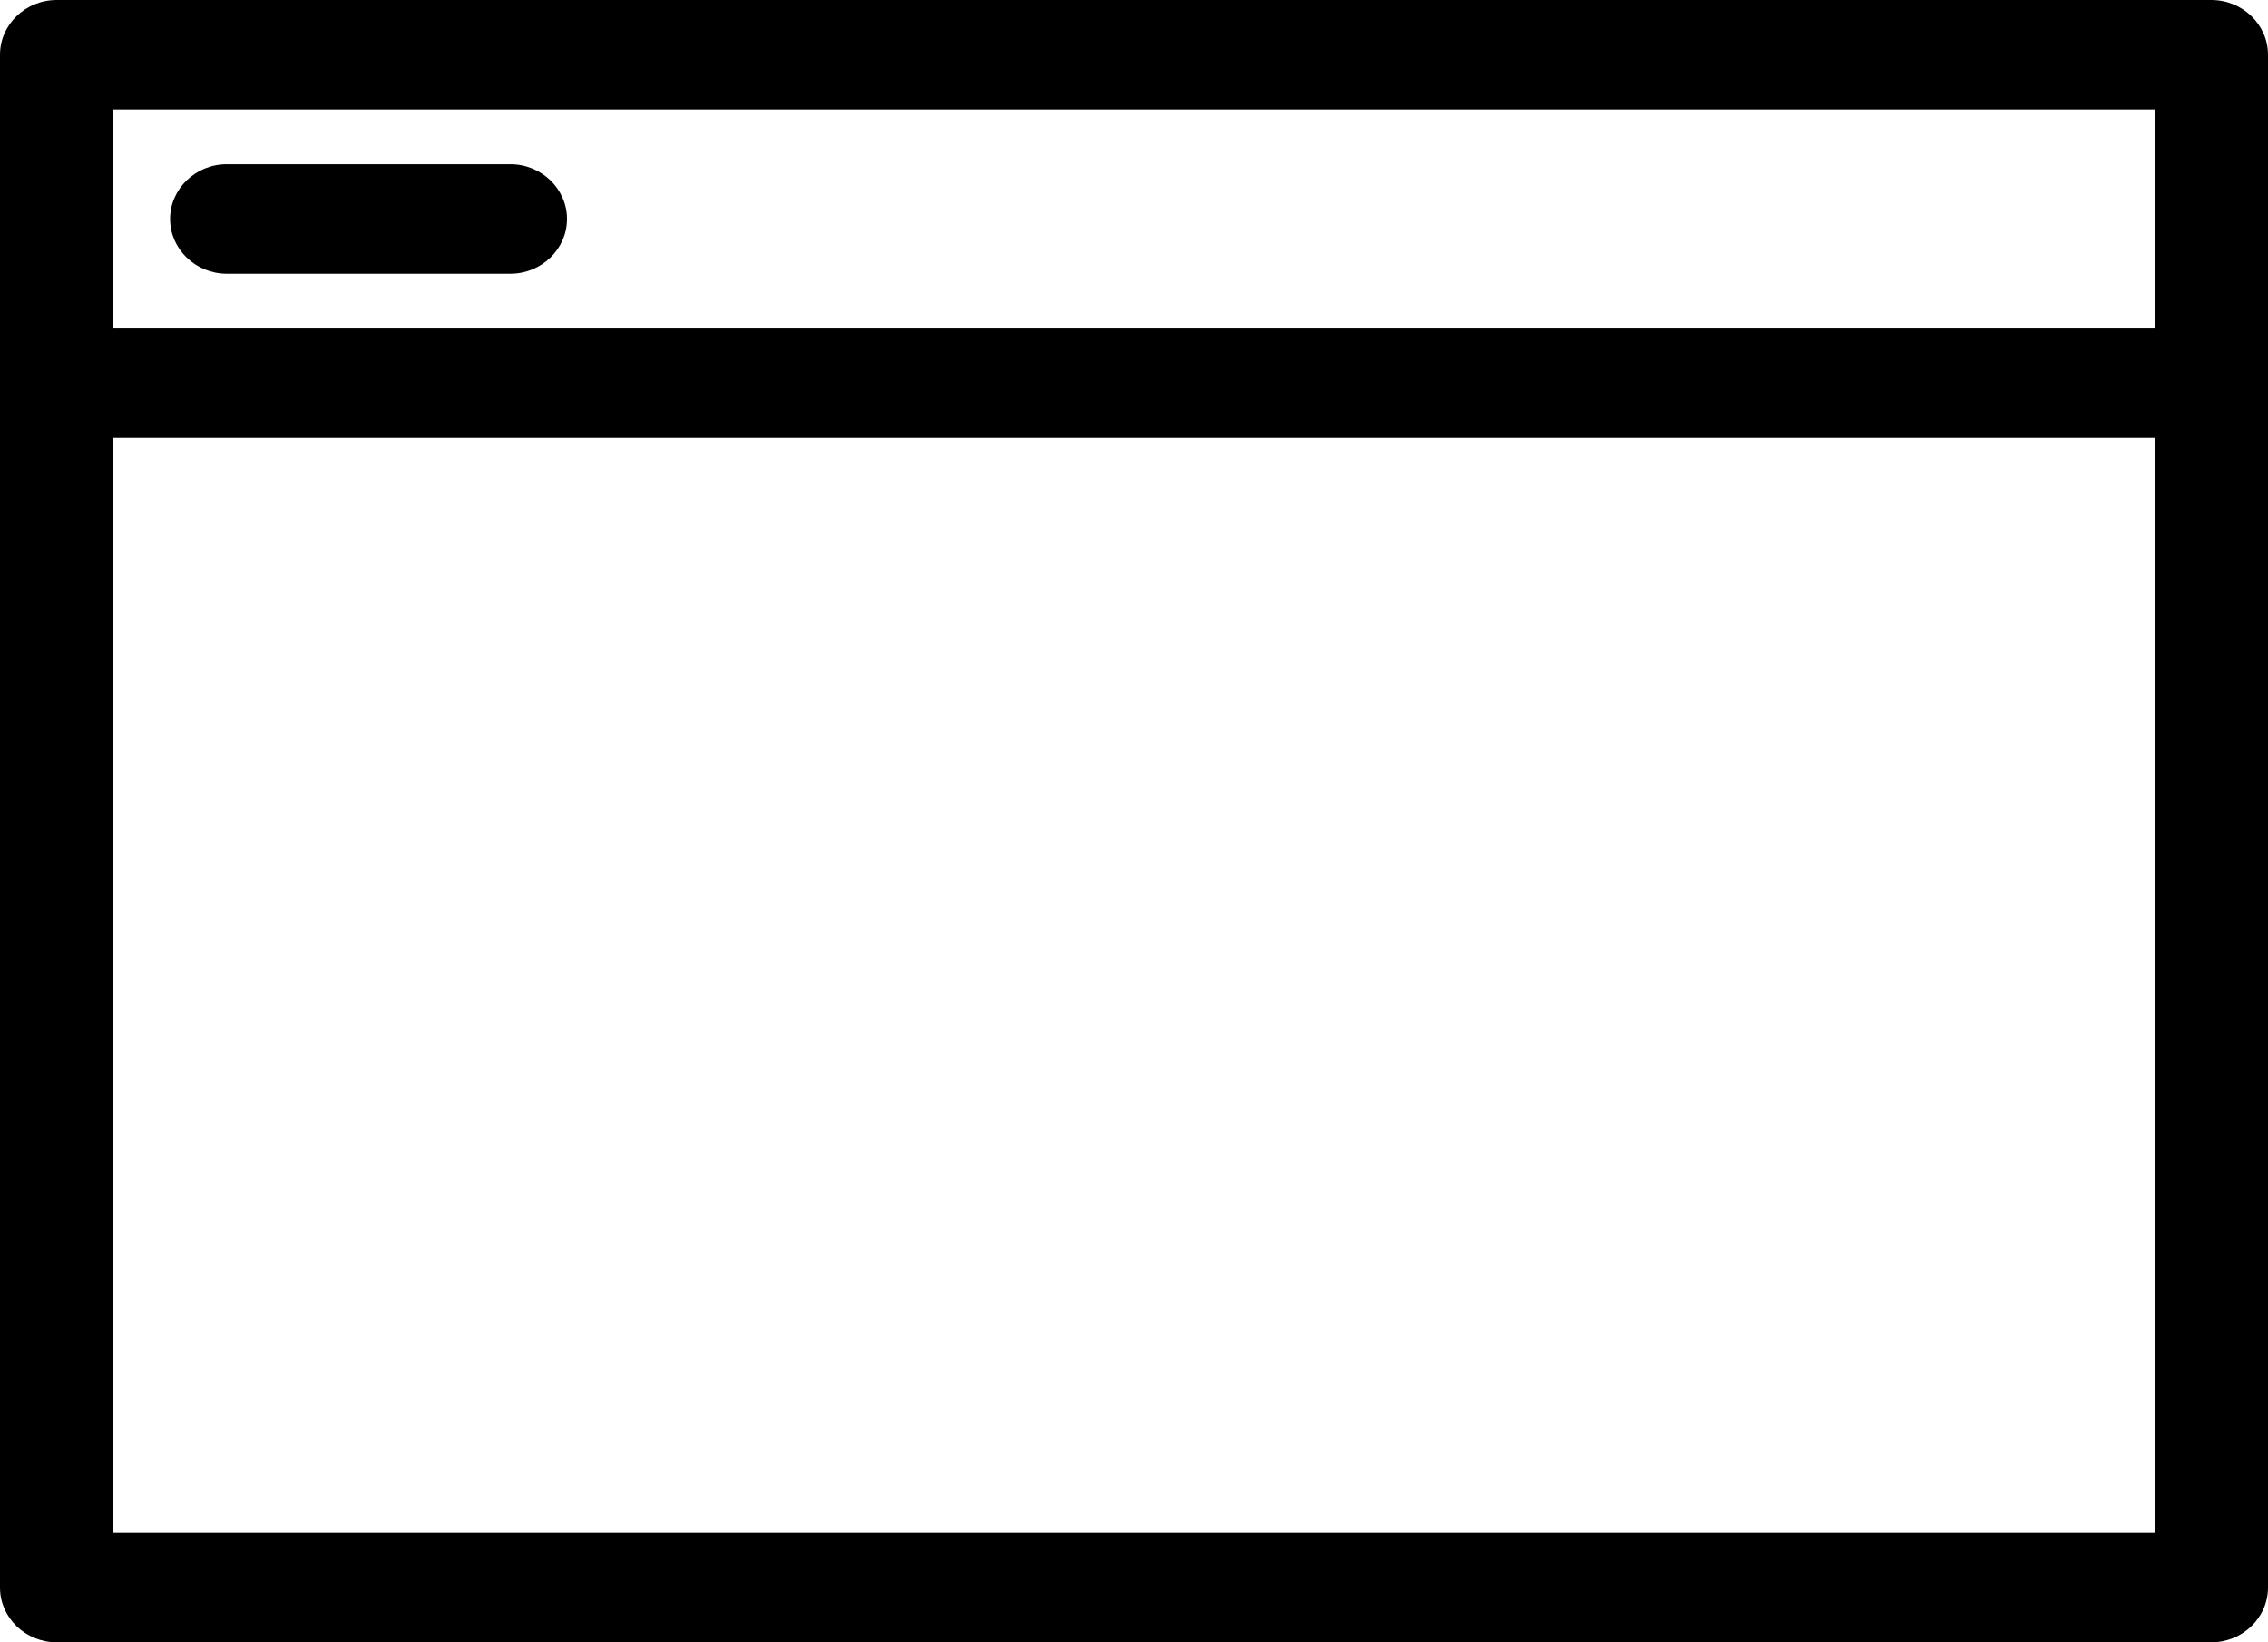 <svg width="29" height="21" viewBox="0 0 29 21" fill="none" xmlns="http://www.w3.org/2000/svg">
<path d="M28.275 0H0.725C0.326 0 0 0.315 0 0.7V20.3C0 20.685 0.326 21 0.725 21H28.275C28.674 21 29 20.685 29 20.3V0.7C29 0.315 28.674 0 28.275 0ZM27.55 19.6H1.45V5.6H27.55V19.6ZM27.55 4.2H1.45V1.4H27.55V4.2ZM7.25 2.8C7.25 3.185 6.924 3.5 6.525 3.5H2.9C2.501 3.5 2.175 3.185 2.175 2.8C2.175 2.415 2.501 2.1 2.9 2.1H6.525C6.924 2.1 7.25 2.415 7.25 2.8Z" fill="black"/>
</svg>
